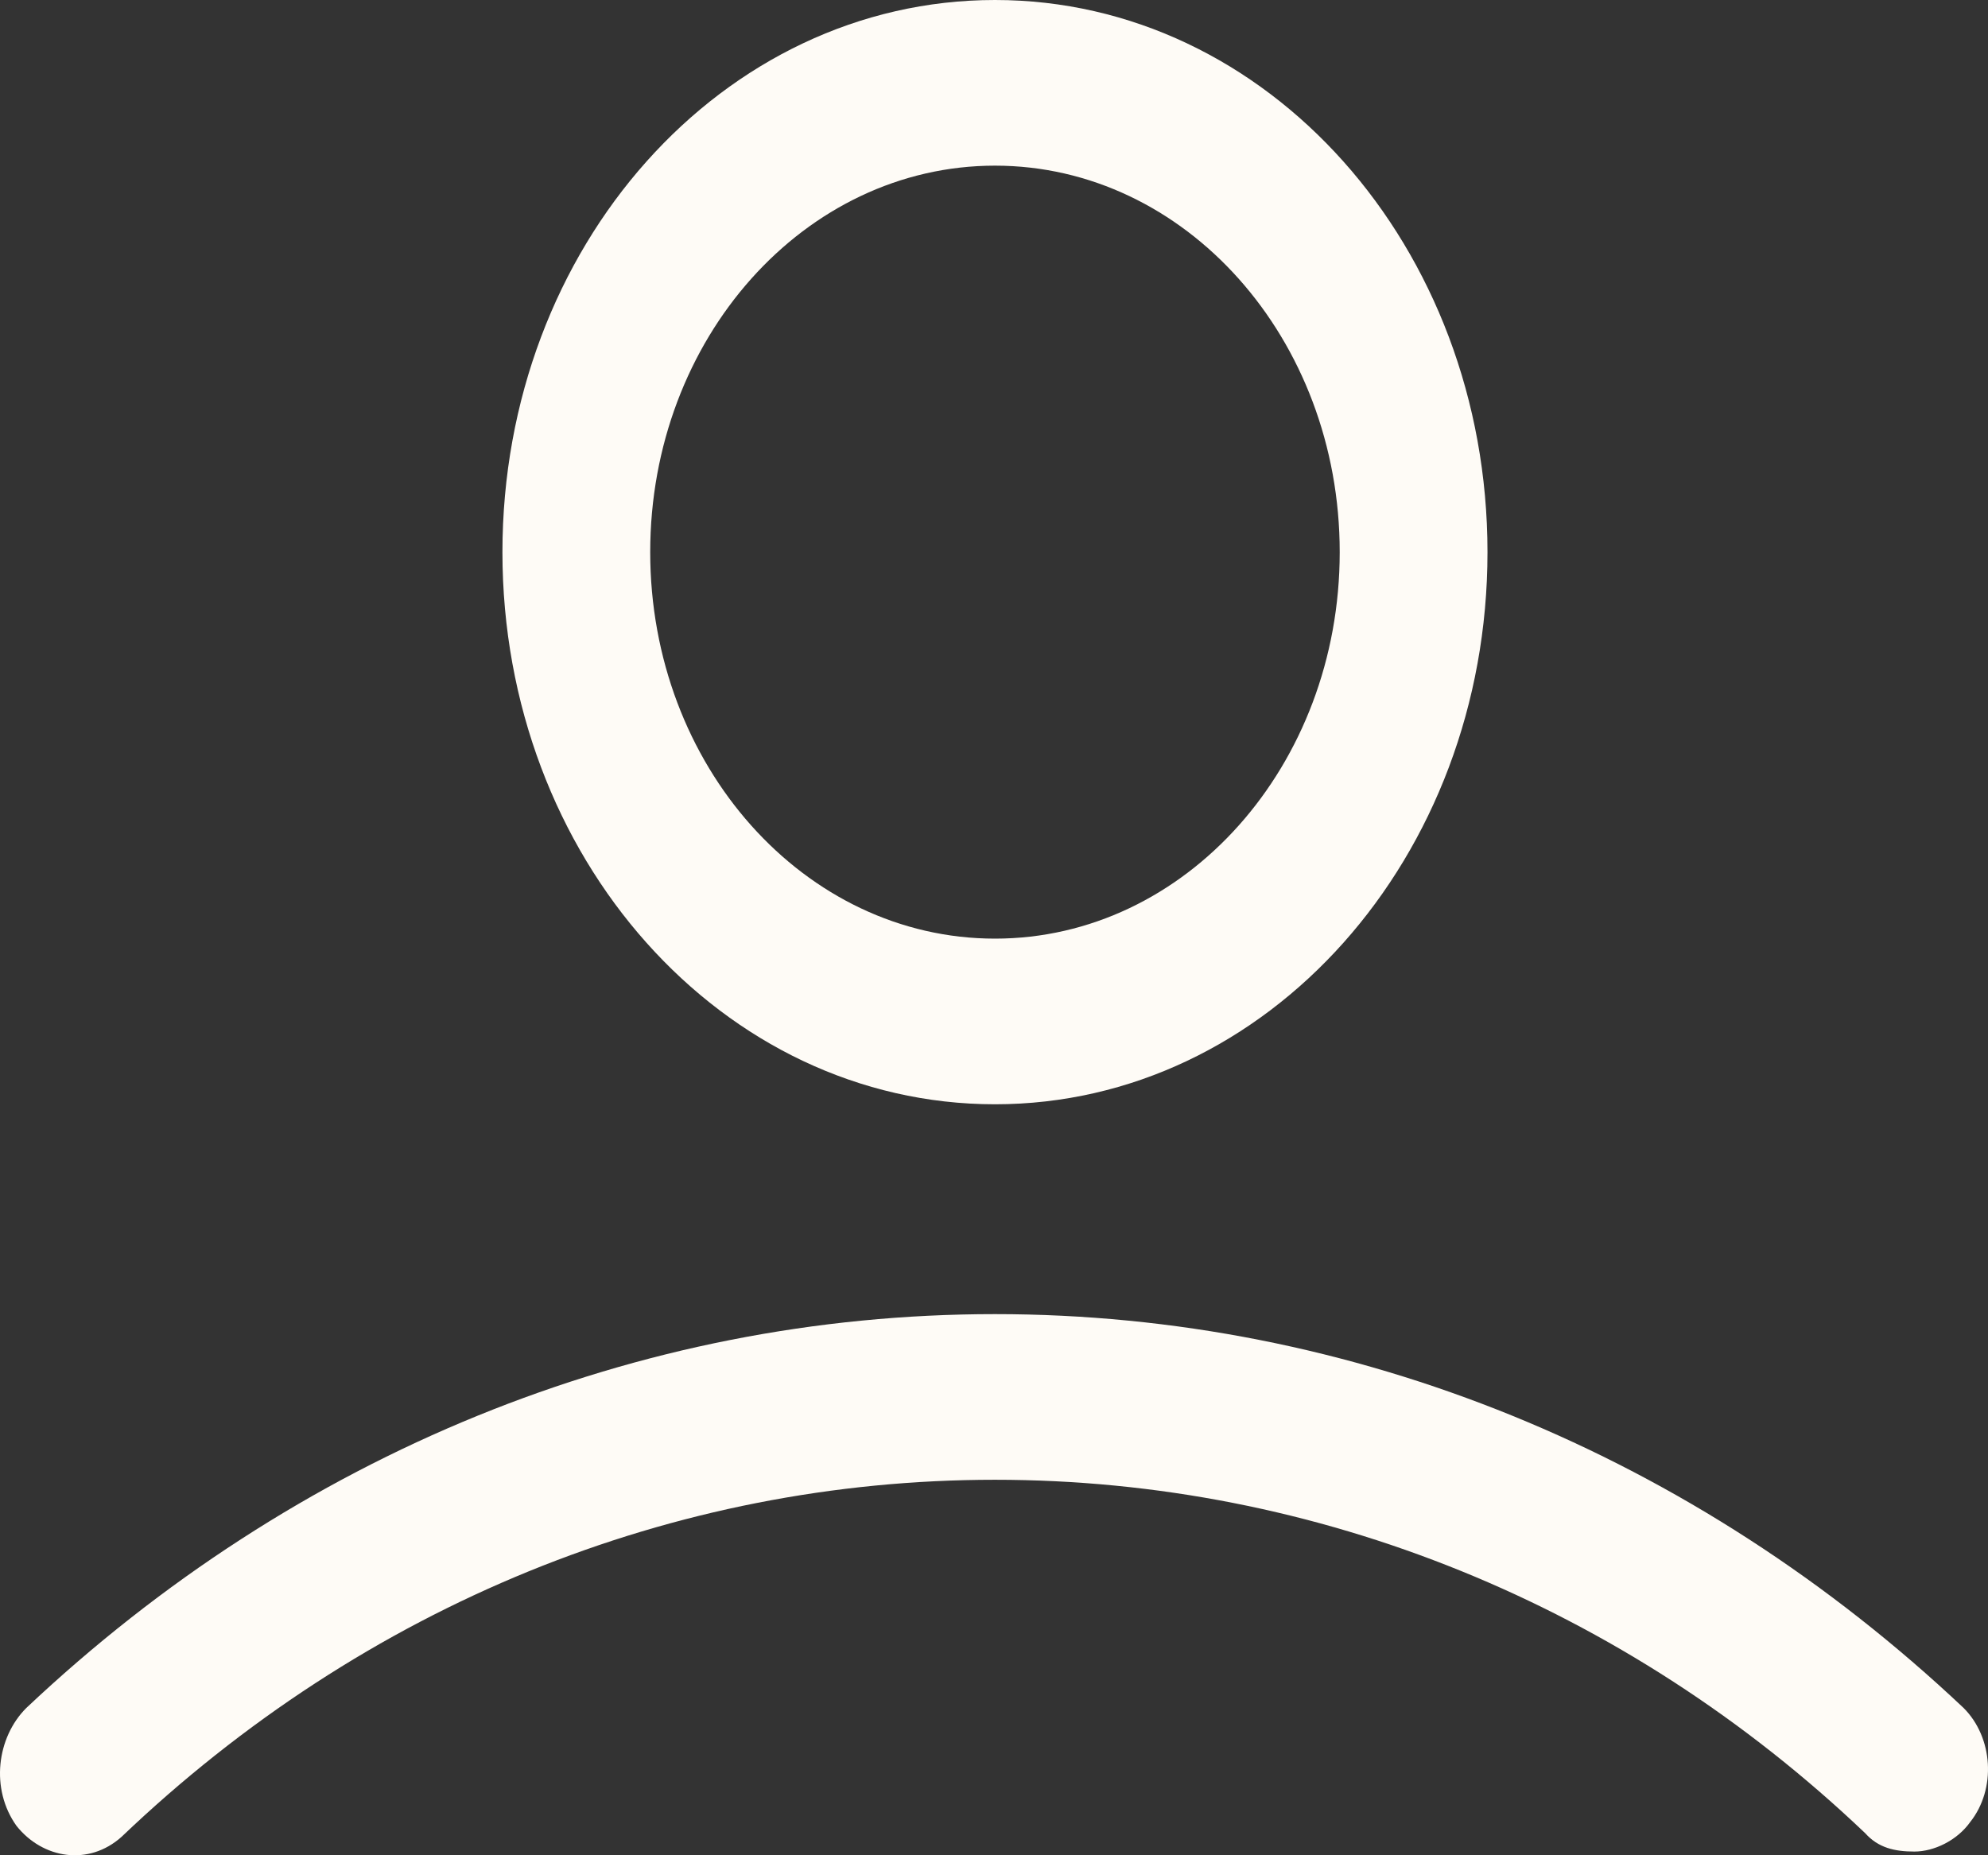 <svg width="30" height="28" viewBox="0 0 30 28" fill="none" xmlns="http://www.w3.org/2000/svg">
<rect x="0" y="0" width="30" height="28" fill="#333333" stroke="none"/>
<path d="M15.015 16.666C19.127 16.666 22.447 12.944 22.447 8.333C22.447 3.722 19.127 0 15.015 0C10.902 0 7.582 3.722 7.582 8.333C7.582 12.944 10.902 16.666 15.015 16.666ZM15.015 2.5C17.889 2.5 20.217 5.111 20.217 8.333C20.217 11.555 17.889 14.166 15.015 14.166C12.141 14.166 9.812 11.555 9.812 8.333C9.812 5.111 12.141 2.5 15.015 2.5Z" fill="#FEFBF6"/>
<path d="M29.632 25.777C25.569 21.944 20.416 19.833 15.014 19.833C9.613 19.833 4.46 21.944 0.397 25.777C-0.049 26.222 -0.148 26.999 0.248 27.555C0.645 28.055 1.338 28.166 1.834 27.722C5.501 24.222 10.159 22.333 15.014 22.333C19.871 22.333 24.528 24.222 28.146 27.666C28.344 27.888 28.591 27.944 28.889 27.944C29.186 27.944 29.533 27.777 29.731 27.499C30.128 26.999 30.078 26.222 29.632 25.777Z" fill="#FEFBF6"/>
</svg>
